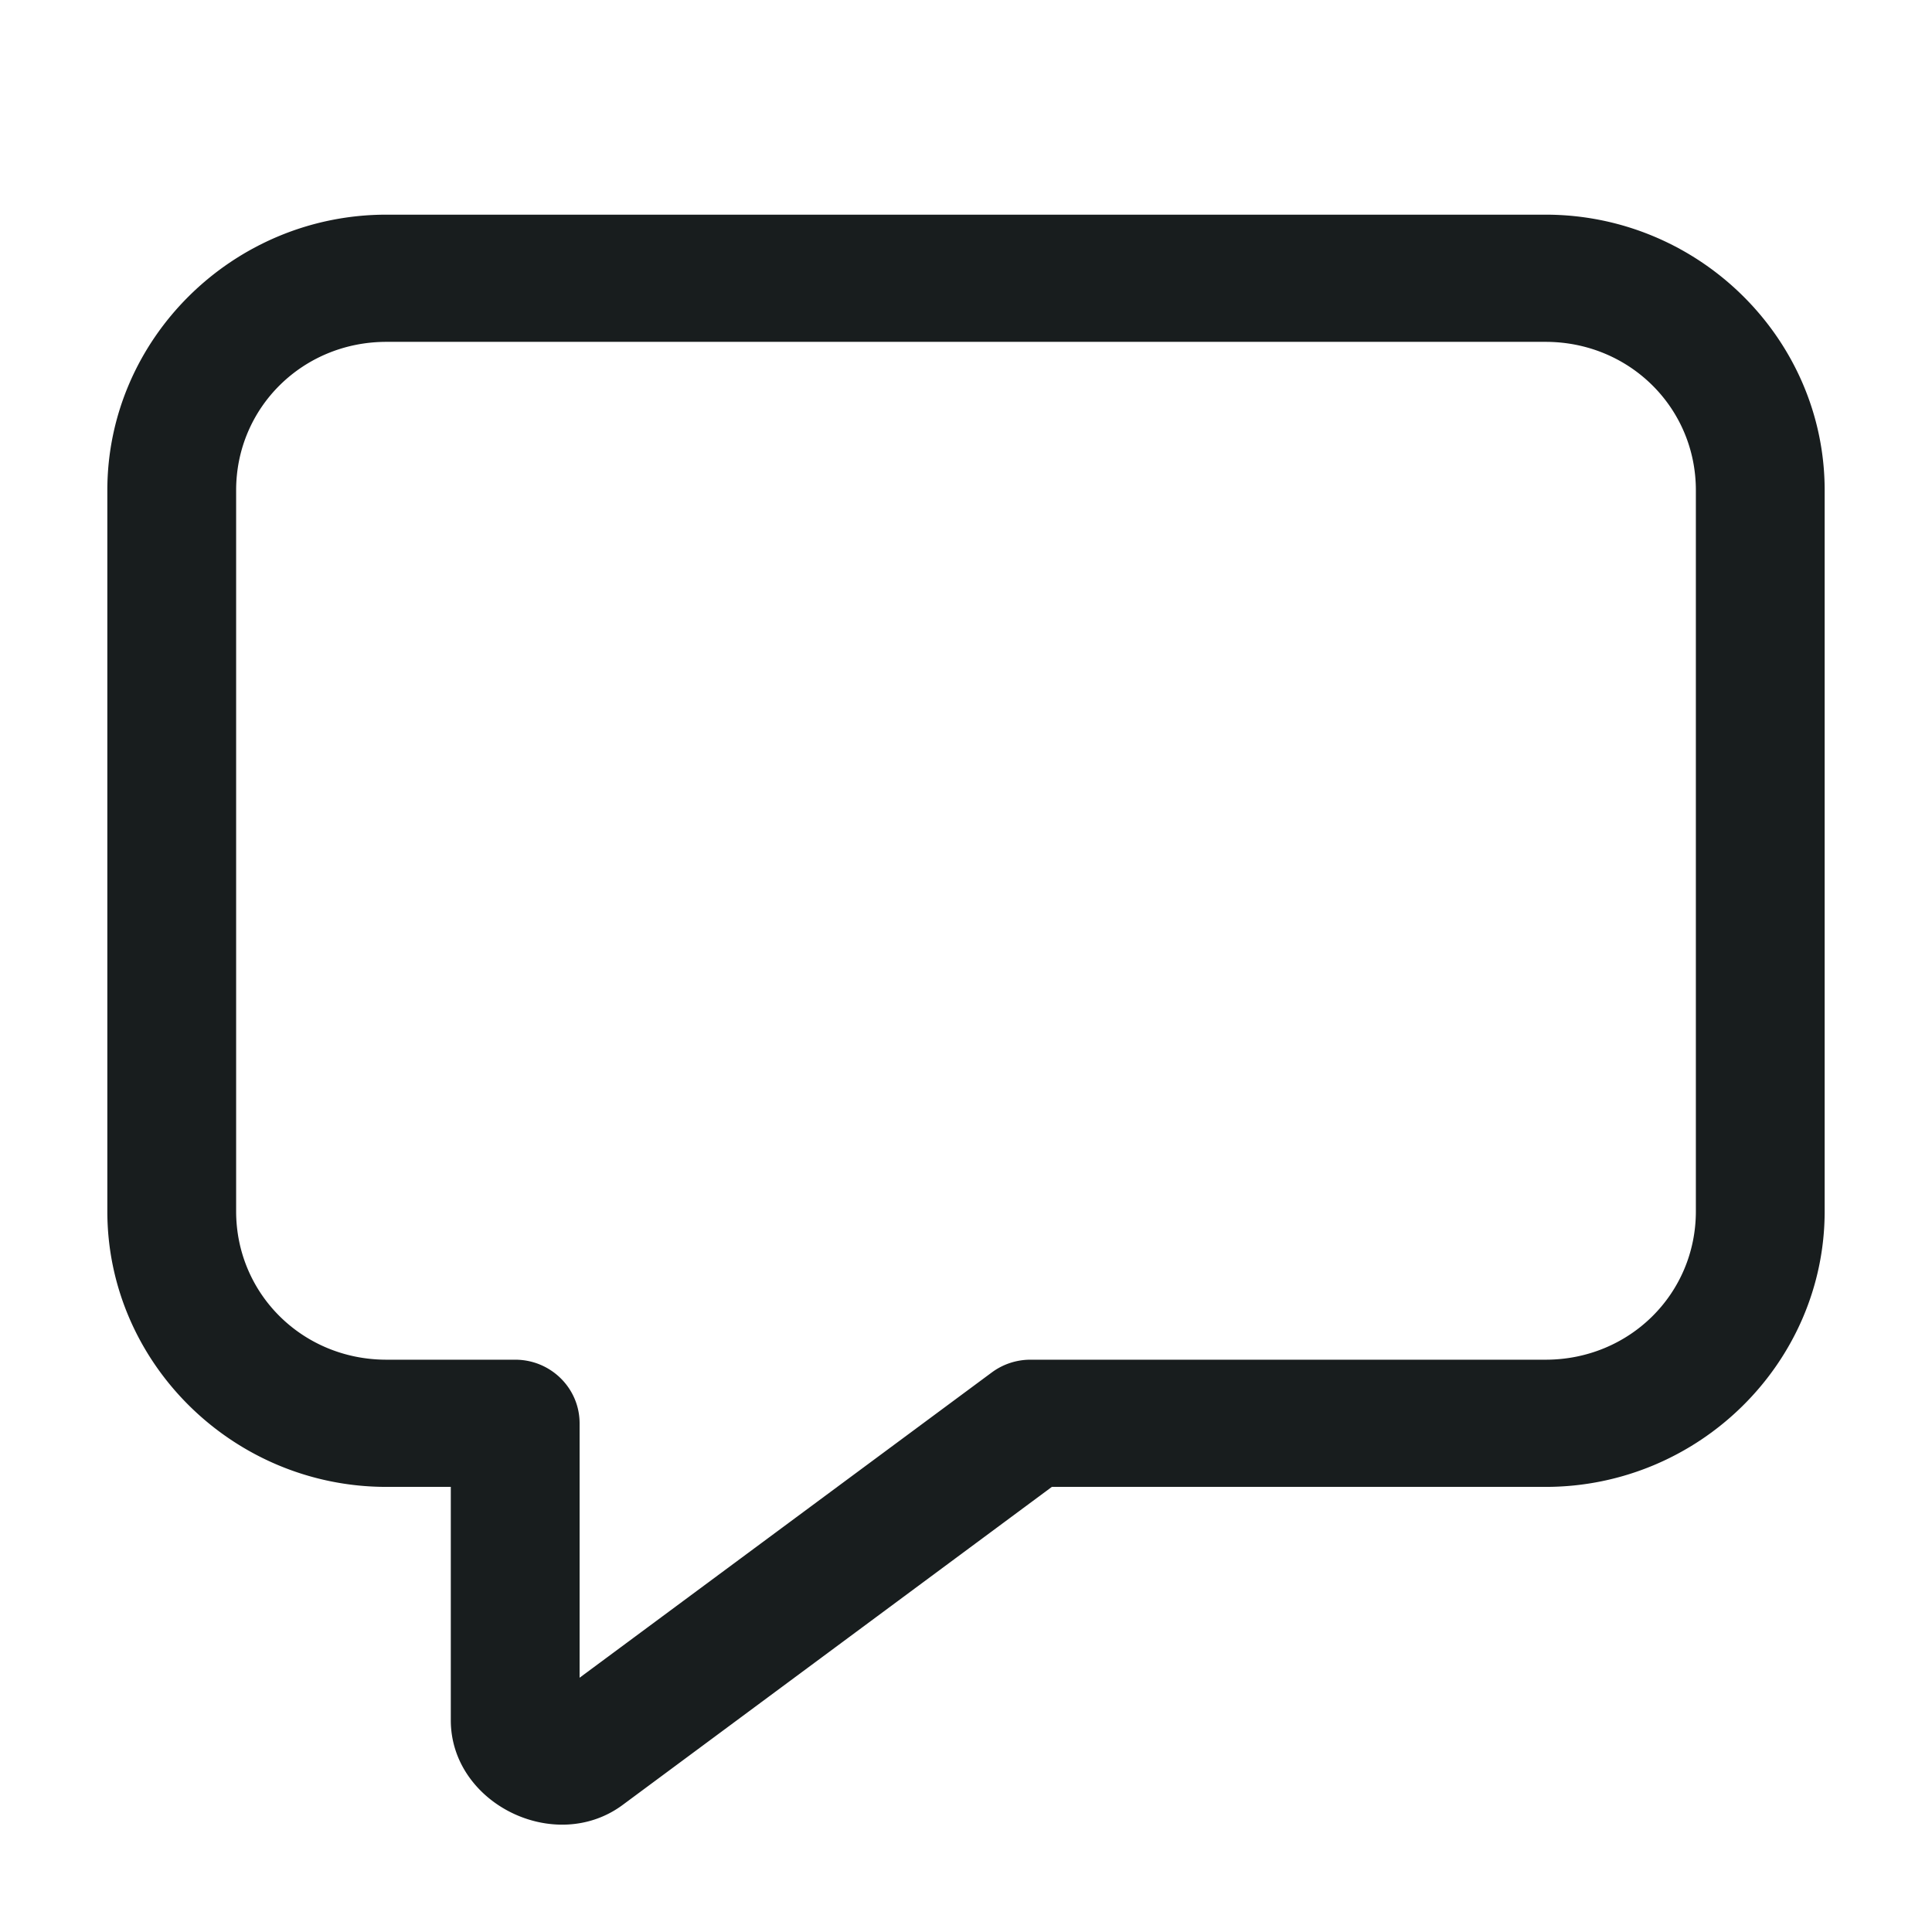 <svg xmlns="http://www.w3.org/2000/svg" fill="currentColor" viewBox="0 0 18 18">
  <path fill="#181D1E" fill-rule="evenodd" d="M1 4.568C1 3.157 2.171 2 3.6 2h10.8C15.829 2 17 3.157 17 4.568v6.717c0 1.411-1.171 2.568-2.6 2.568H9.8l-4 2.964c-.63.465-1.6-.014-1.6-.79v-2.174h-.6c-1.429 0-2.6-1.157-2.6-2.568V4.568Zm13.4-1.383H3.6c-.78 0-1.4.613-1.4 1.383v6.717c0 .77.62 1.383 1.4 1.383h1.2c.331 0 .6.265.6.593v2.37l3.84-2.844a.604.604 0 0 1 .36-.119h4.8c.78 0 1.4-.612 1.4-1.383V4.568c0-.77-.62-1.383-1.4-1.383Z" clip-rule="evenodd"/>
</svg>
